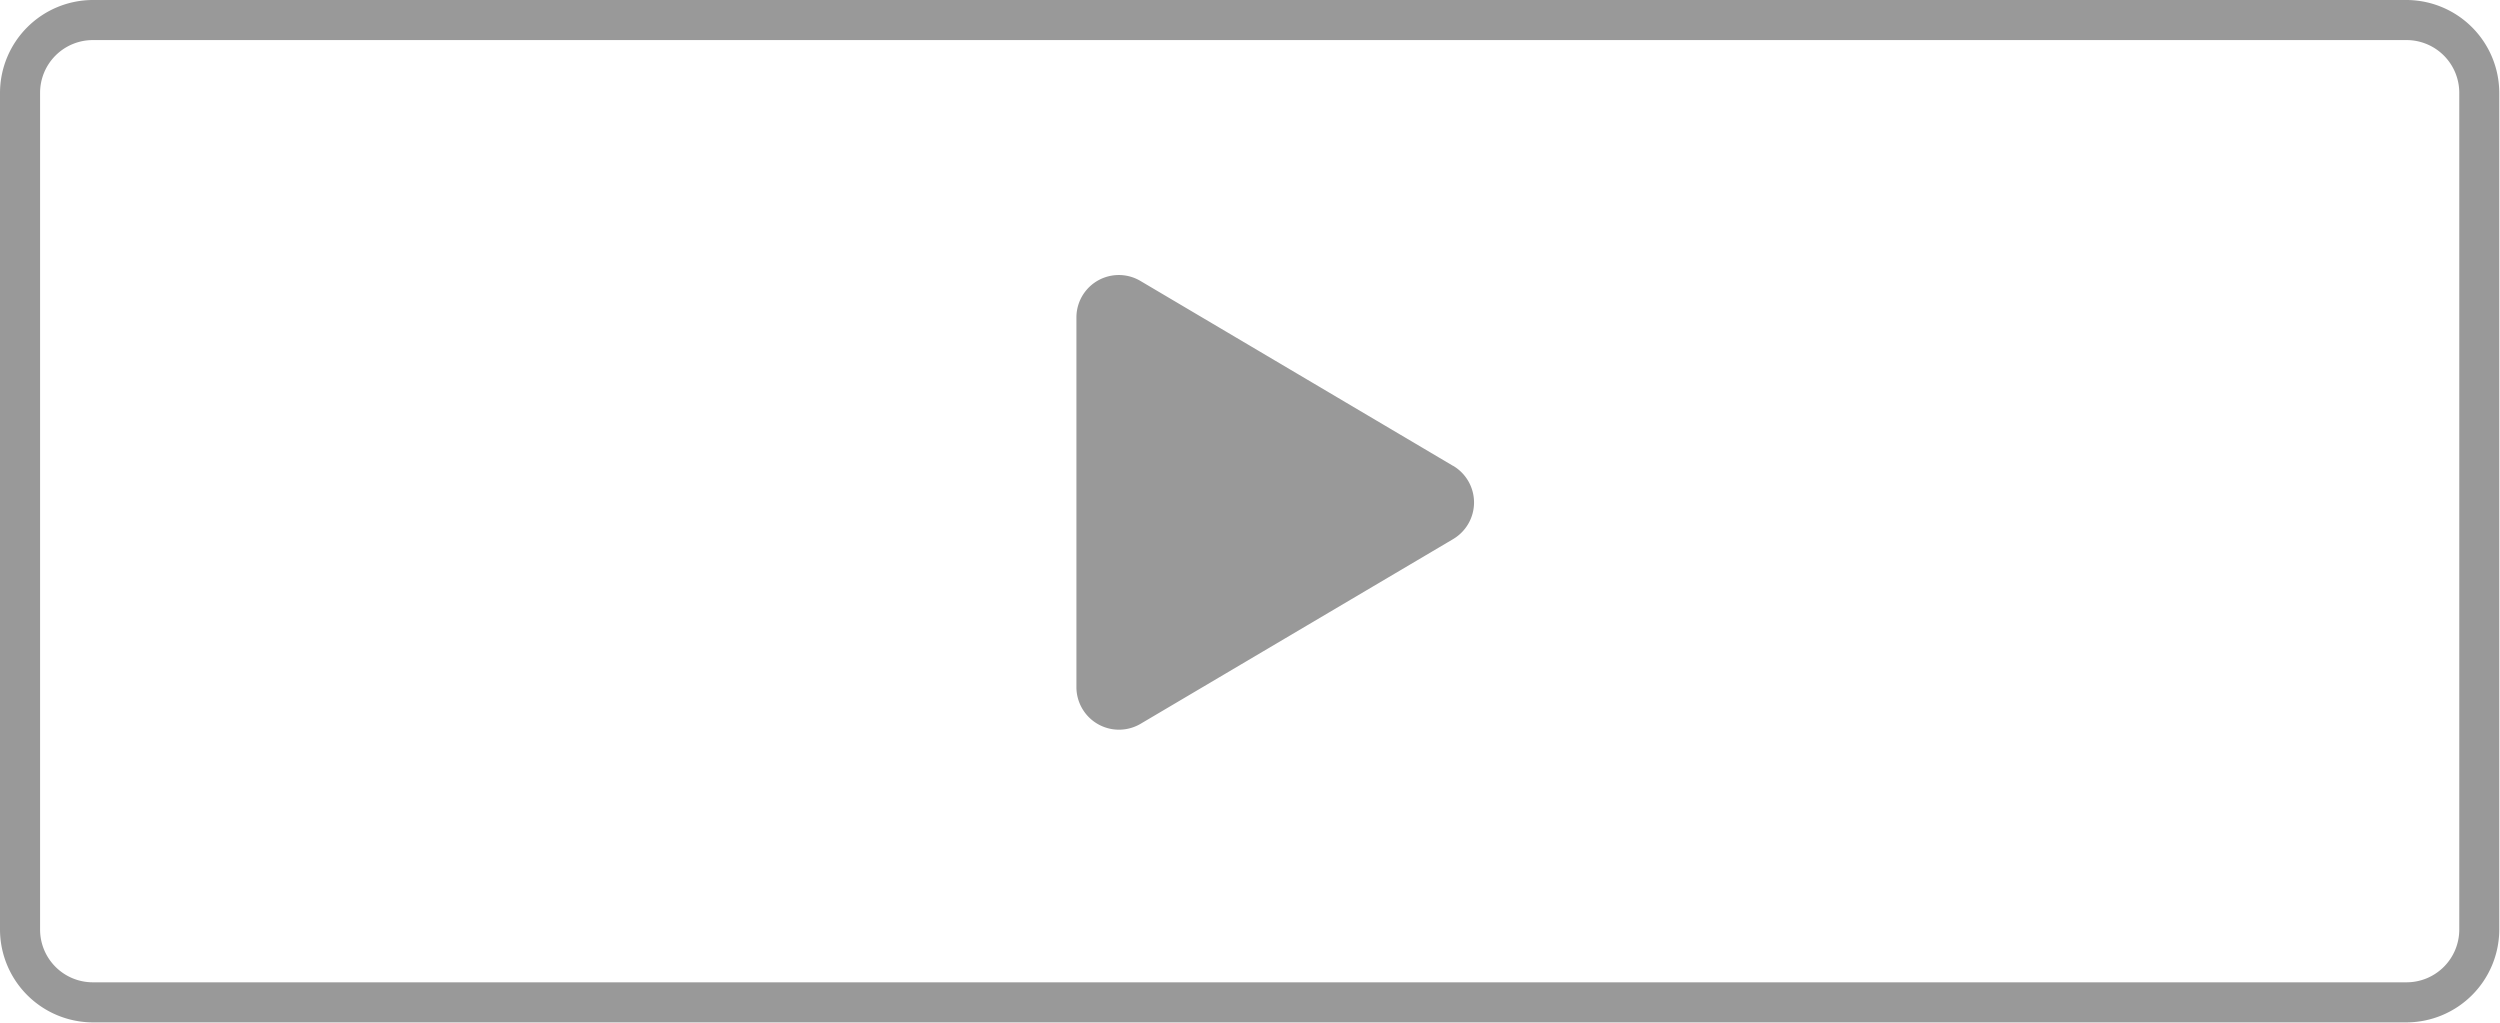 <?xml version="1.0" encoding="UTF-8" standalone="no"?>
<svg xmlns:dc="http://purl.org/dc/elements/1.1/" xmlns:cc="http://creativecommons.org/ns#" xmlns:rdf="http://www.w3.org/1999/02/22-rdf-syntax-ns#" xmlns:svg="http://www.w3.org/2000/svg" xmlns="http://www.w3.org/2000/svg" xmlns:sodipodi="http://sodipodi.sourceforge.net/DTD/sodipodi-0.dtd" xmlns:inkscape="http://www.inkscape.org/namespaces/inkscape" inkscape:version="1.0 (4035a4f, 2020-05-01)" sodipodi:docname="play-off-new_1.svg" id="svg839" version="1.1" viewBox="0 0 41.575 17.008" height="4.5mm" width="11mm">
  <defs id="defs843" />
  <sodipodi:namedview inkscape:current-layer="svg839" inkscape:window-maximized="0" inkscape:window-y="23" inkscape:window-x="0" inkscape:cy="6.377955" inkscape:cx="15.59055" inkscape:zoom="21.423233" units="mm" inkscape:document-units="mm" showgrid="false" id="namedview841" inkscape:window-height="1185" inkscape:window-width="2005" inkscape:pageshadow="2" inkscape:pageopacity="0" guidetolerance="10" gridtolerance="10" objecttolerance="10" borderopacity="1" bordercolor="#666666" pagecolor="#ffffff" />
  <g transform="scale(1.333)" data-name="Layer 2" id="Layer_2">
    <g data-name="icon buttons" id="icon_buttons">
      <path id="path833" style="fill:#999999" d="M 18.128,5.812 14.231,3.507 A 0.529,0.529 0 0 0 13.429,3.965 V 8.572 a 0.531,0.531 0 0 0 0.802,0.457 l 3.897,-2.303 a 0.531,0.531 0 0 0 0,-0.915 z" />
      <path id="path835" style="fill:#999999" d="m 30.024,0.5 a 0.658,0.658 0 0 1 0.657,0.657 v 10.441 a 0.658,0.658 0 0 1 -0.657,0.657 H 1.157 A 0.658,0.658 0 0 1 0.5,11.599 V 1.157 A 0.658,0.658 0 0 1 1.157,0.5 h 28.866 m 0,-0.5 H 1.157 A 1.161,1.161 0 0 0 0,1.157 v 10.441 a 1.161,1.161 0 0 0 1.157,1.157 h 28.866 a 1.161,1.161 0 0 0 1.157,-1.157 V 1.157 A 1.161,1.161 0 0 0 30.024,0 Z" />
    </g>
  </g>
</svg>
